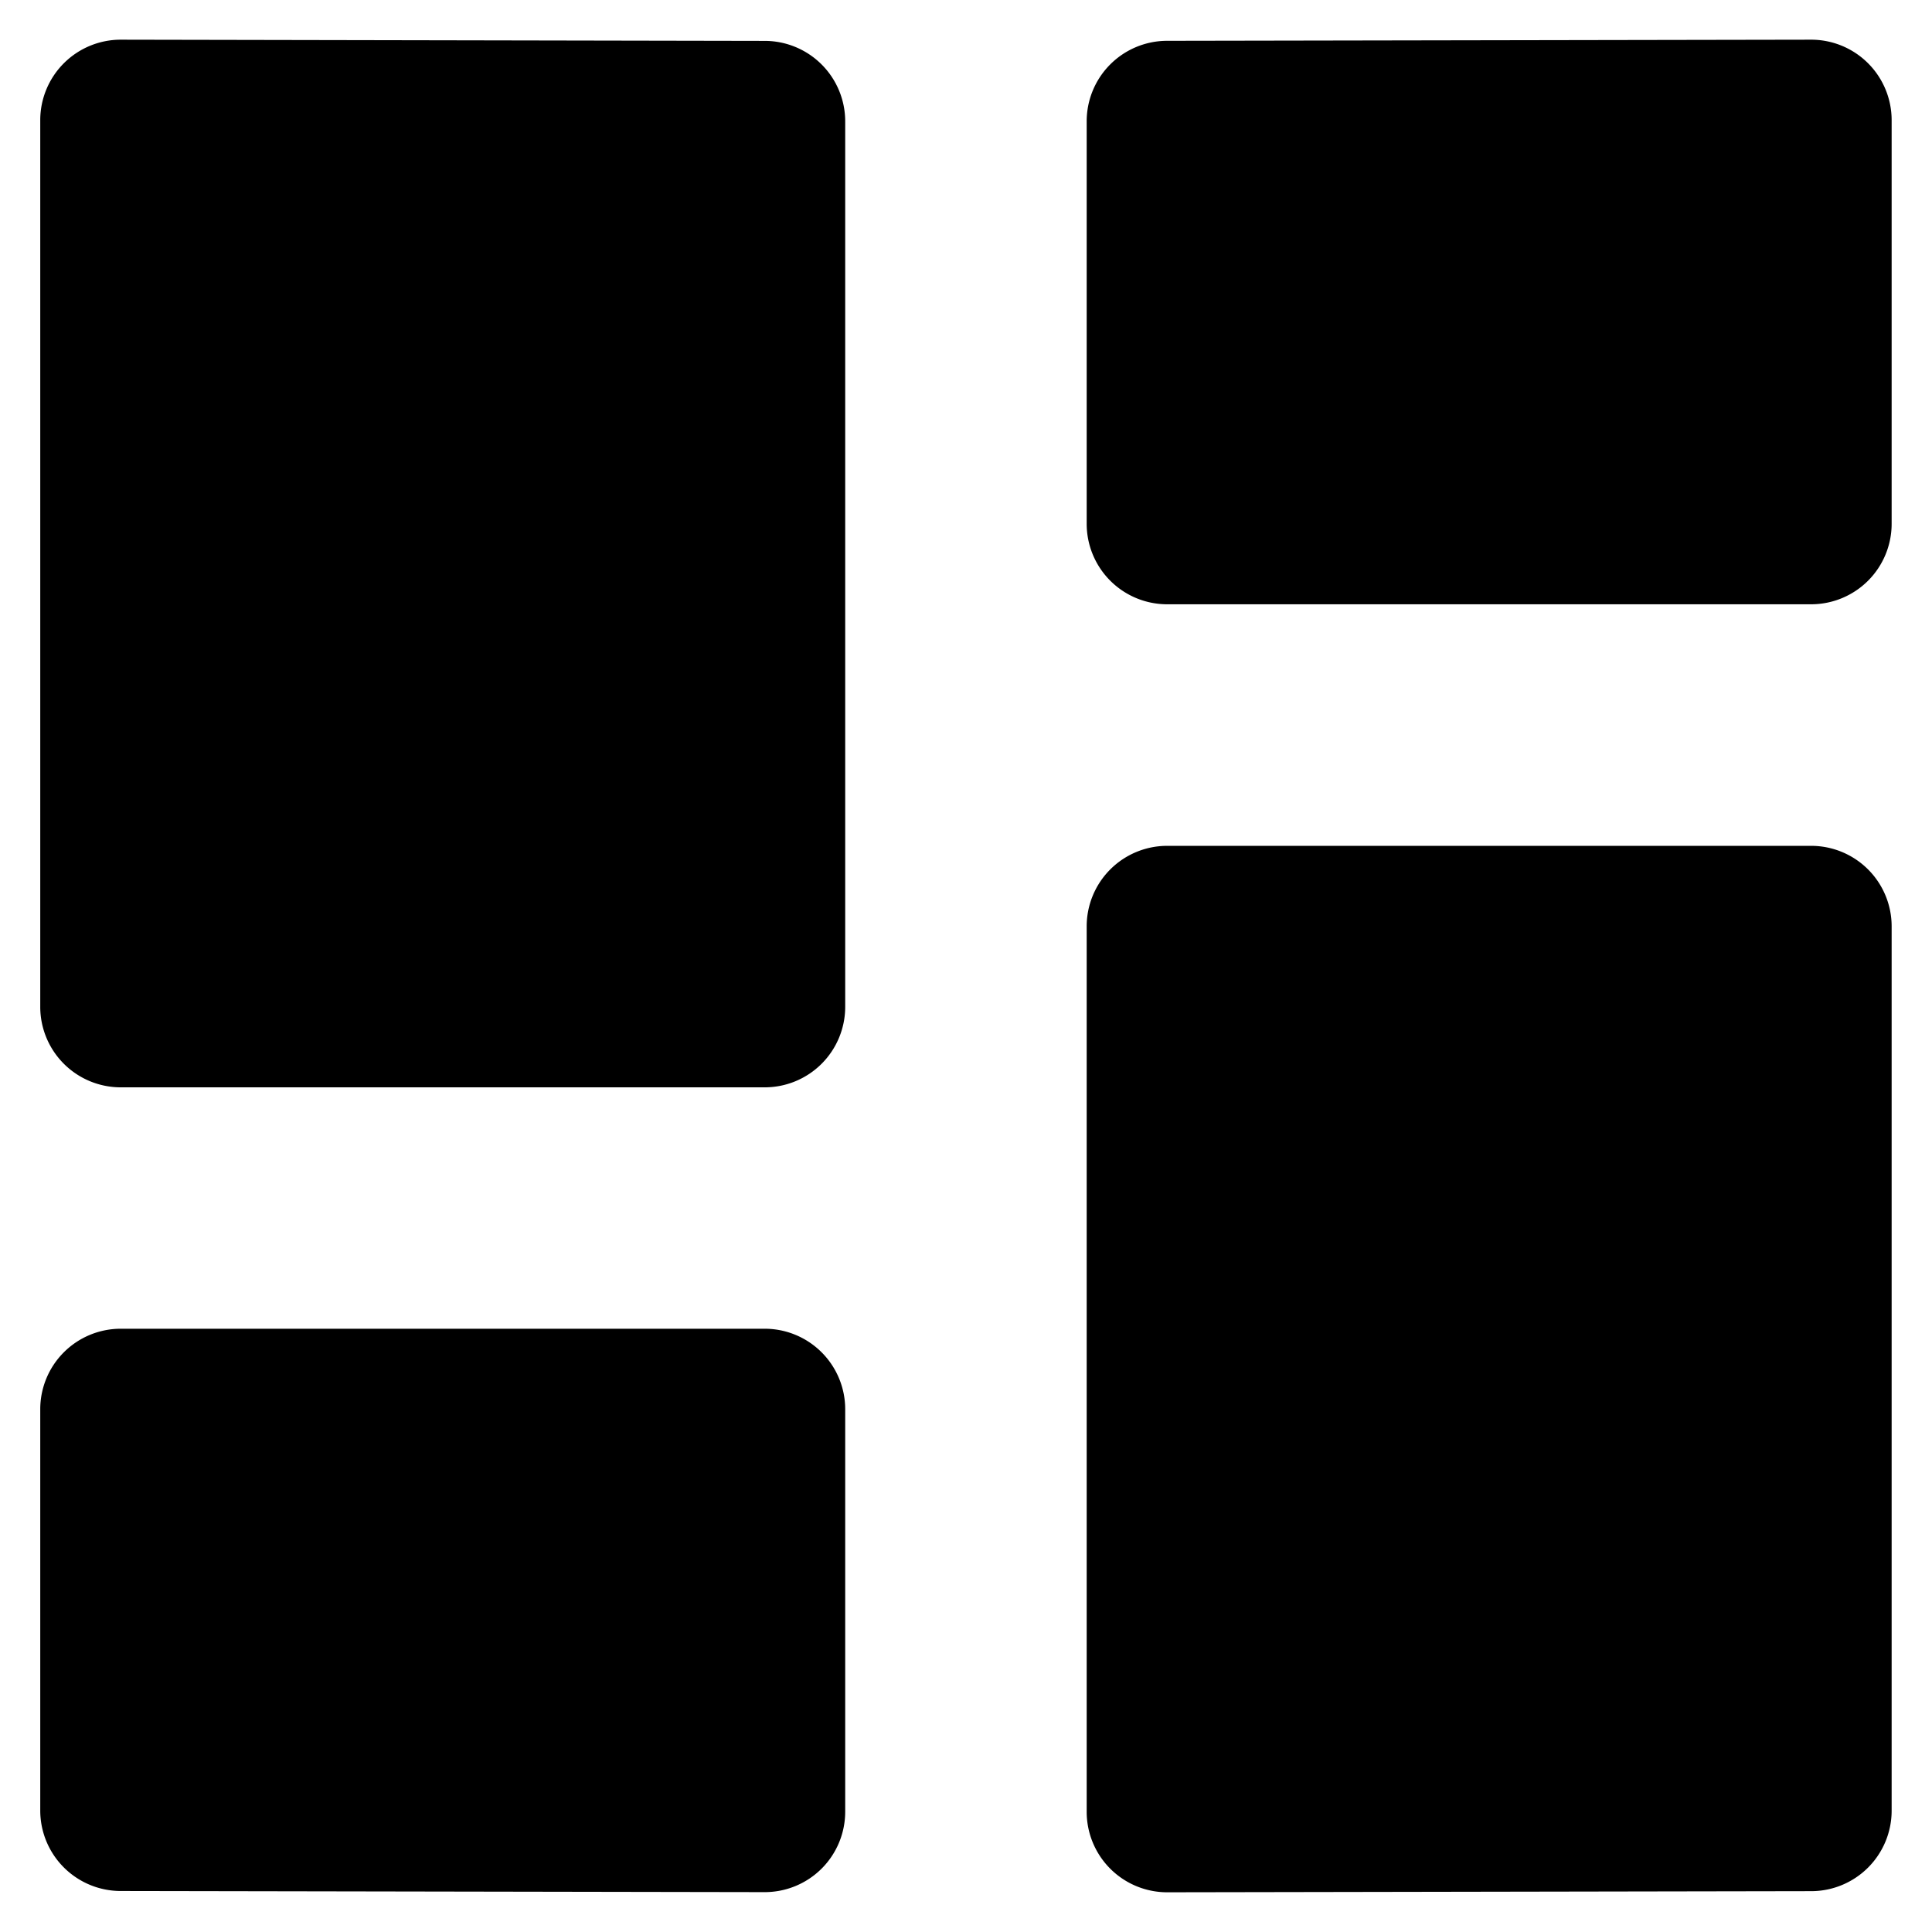 <svg xmlns="http://www.w3.org/2000/svg" version="1.1" xmlns:xlink="http://www.w3.org/1999/xlink" xmlns:svgjs="http://svgjs.com/svgjs" viewBox="0 0 140 140" width="140" height="140"><g transform="matrix(5.833,0,0,5.833,0,0)"><path d="M.793.786A1,1,0,0,0,.5,1.493V12.508a1,1,0,0,0,1,1h8a1,1,0,0,0,1-1v-11a1,1,0,0,0-1-1L1.5.493A1,1,0,0,0,.793.786Z" fill="#000000" stroke="none" stroke-linecap="round" stroke-linejoin="round" stroke-width="0"></path><path d="M22.5.493l-8,.014a1,1,0,0,0-1,1v5a1,1,0,0,0,1,1h8a1,1,0,0,0,1-1V1.493a1,1,0,0,0-1-1Z" fill="#000000" stroke="none" stroke-linecap="round" stroke-linejoin="round" stroke-width="0"></path><path d="M10.207,23.214a1,1,0,0,0,.293-.707v-5a1,1,0,0,0-1-1h-8a1,1,0,0,0-1,1v4.985a1,1,0,0,0,1,1l8,.014A1,1,0,0,0,10.207,23.214Z" fill="#000000" stroke="none" stroke-linecap="round" stroke-linejoin="round" stroke-width="0"></path><path d="M22.5,10.508h-8a1,1,0,0,0-1,1v11a1,1,0,0,0,1,1l8-.014a1,1,0,0,0,1-1V11.508A1,1,0,0,0,22.5,10.508Z" fill="#000000" stroke="none" stroke-linecap="round" stroke-linejoin="round" stroke-width="0"></path></g></svg>